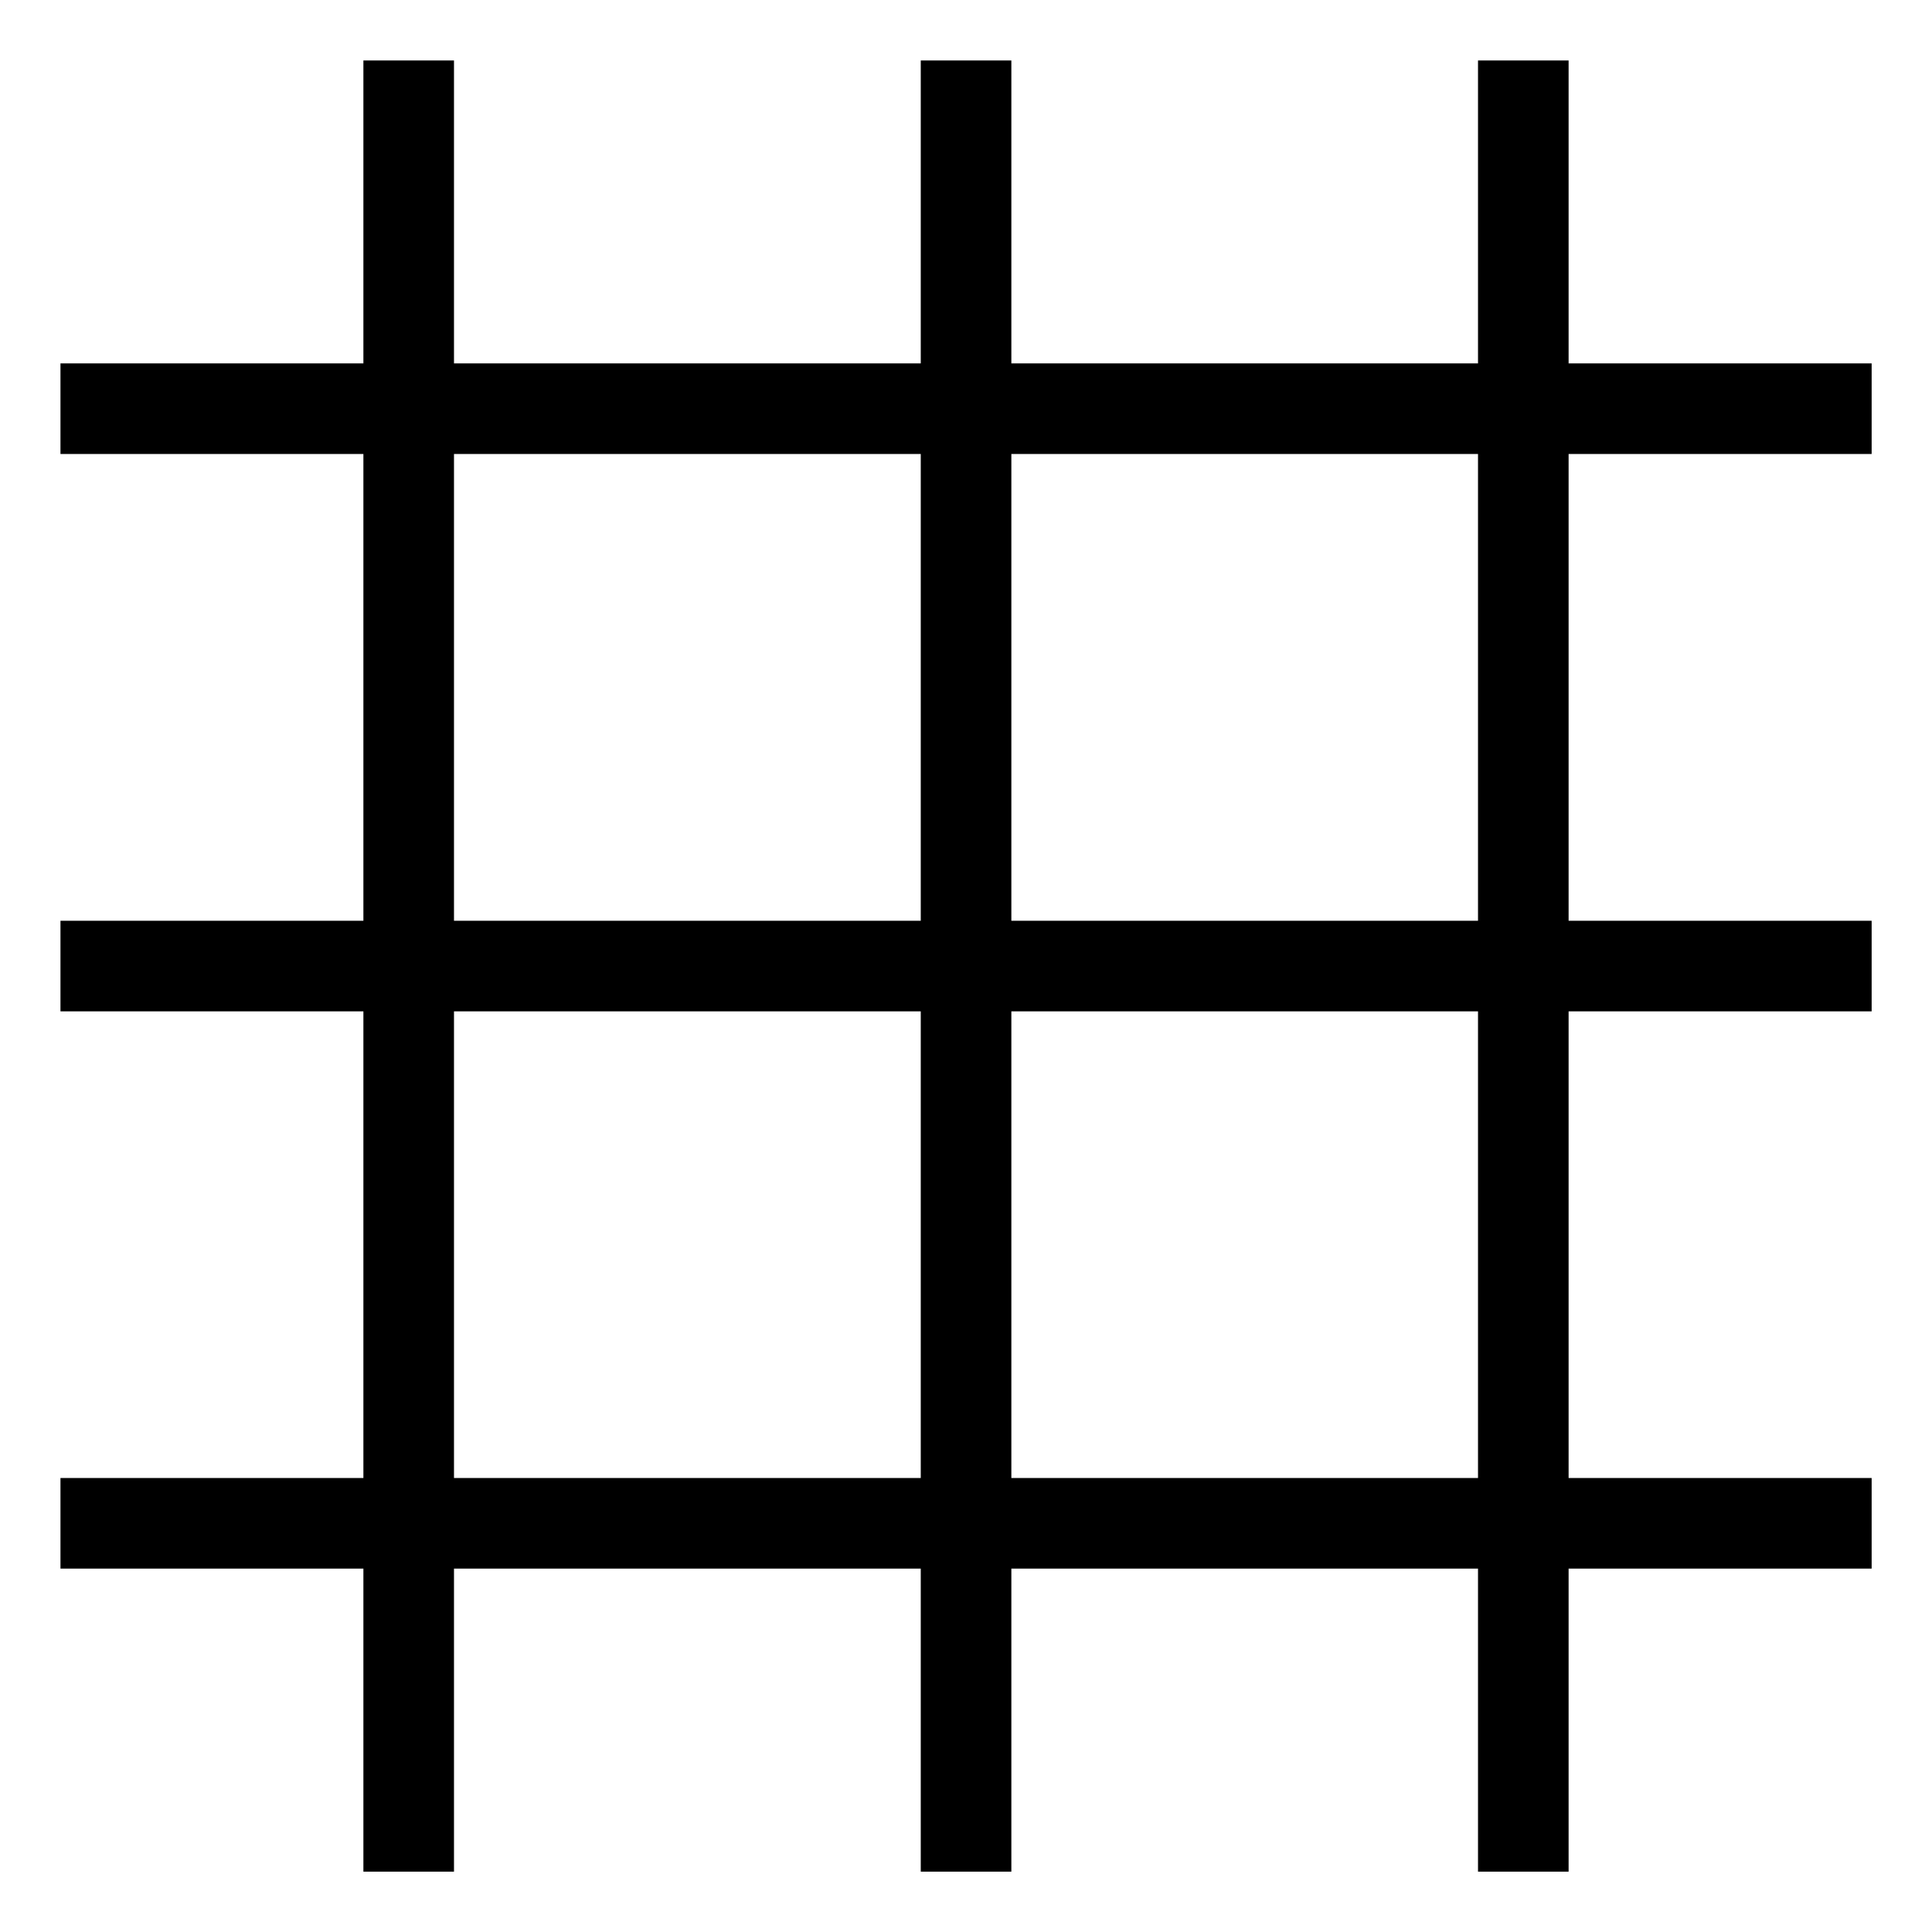 <svg xmlns="http://www.w3.org/2000/svg" viewBox="0 0 16.933 16.933">
  <path d="M3.582.53v15.874M8.467.53v15.874M13.351.53v15.874M.53 13.351h15.874M.53 8.467h15.874M.53 3.582h15.874" fill="none" stroke="#000" stroke-width=".794"/>
</svg>
